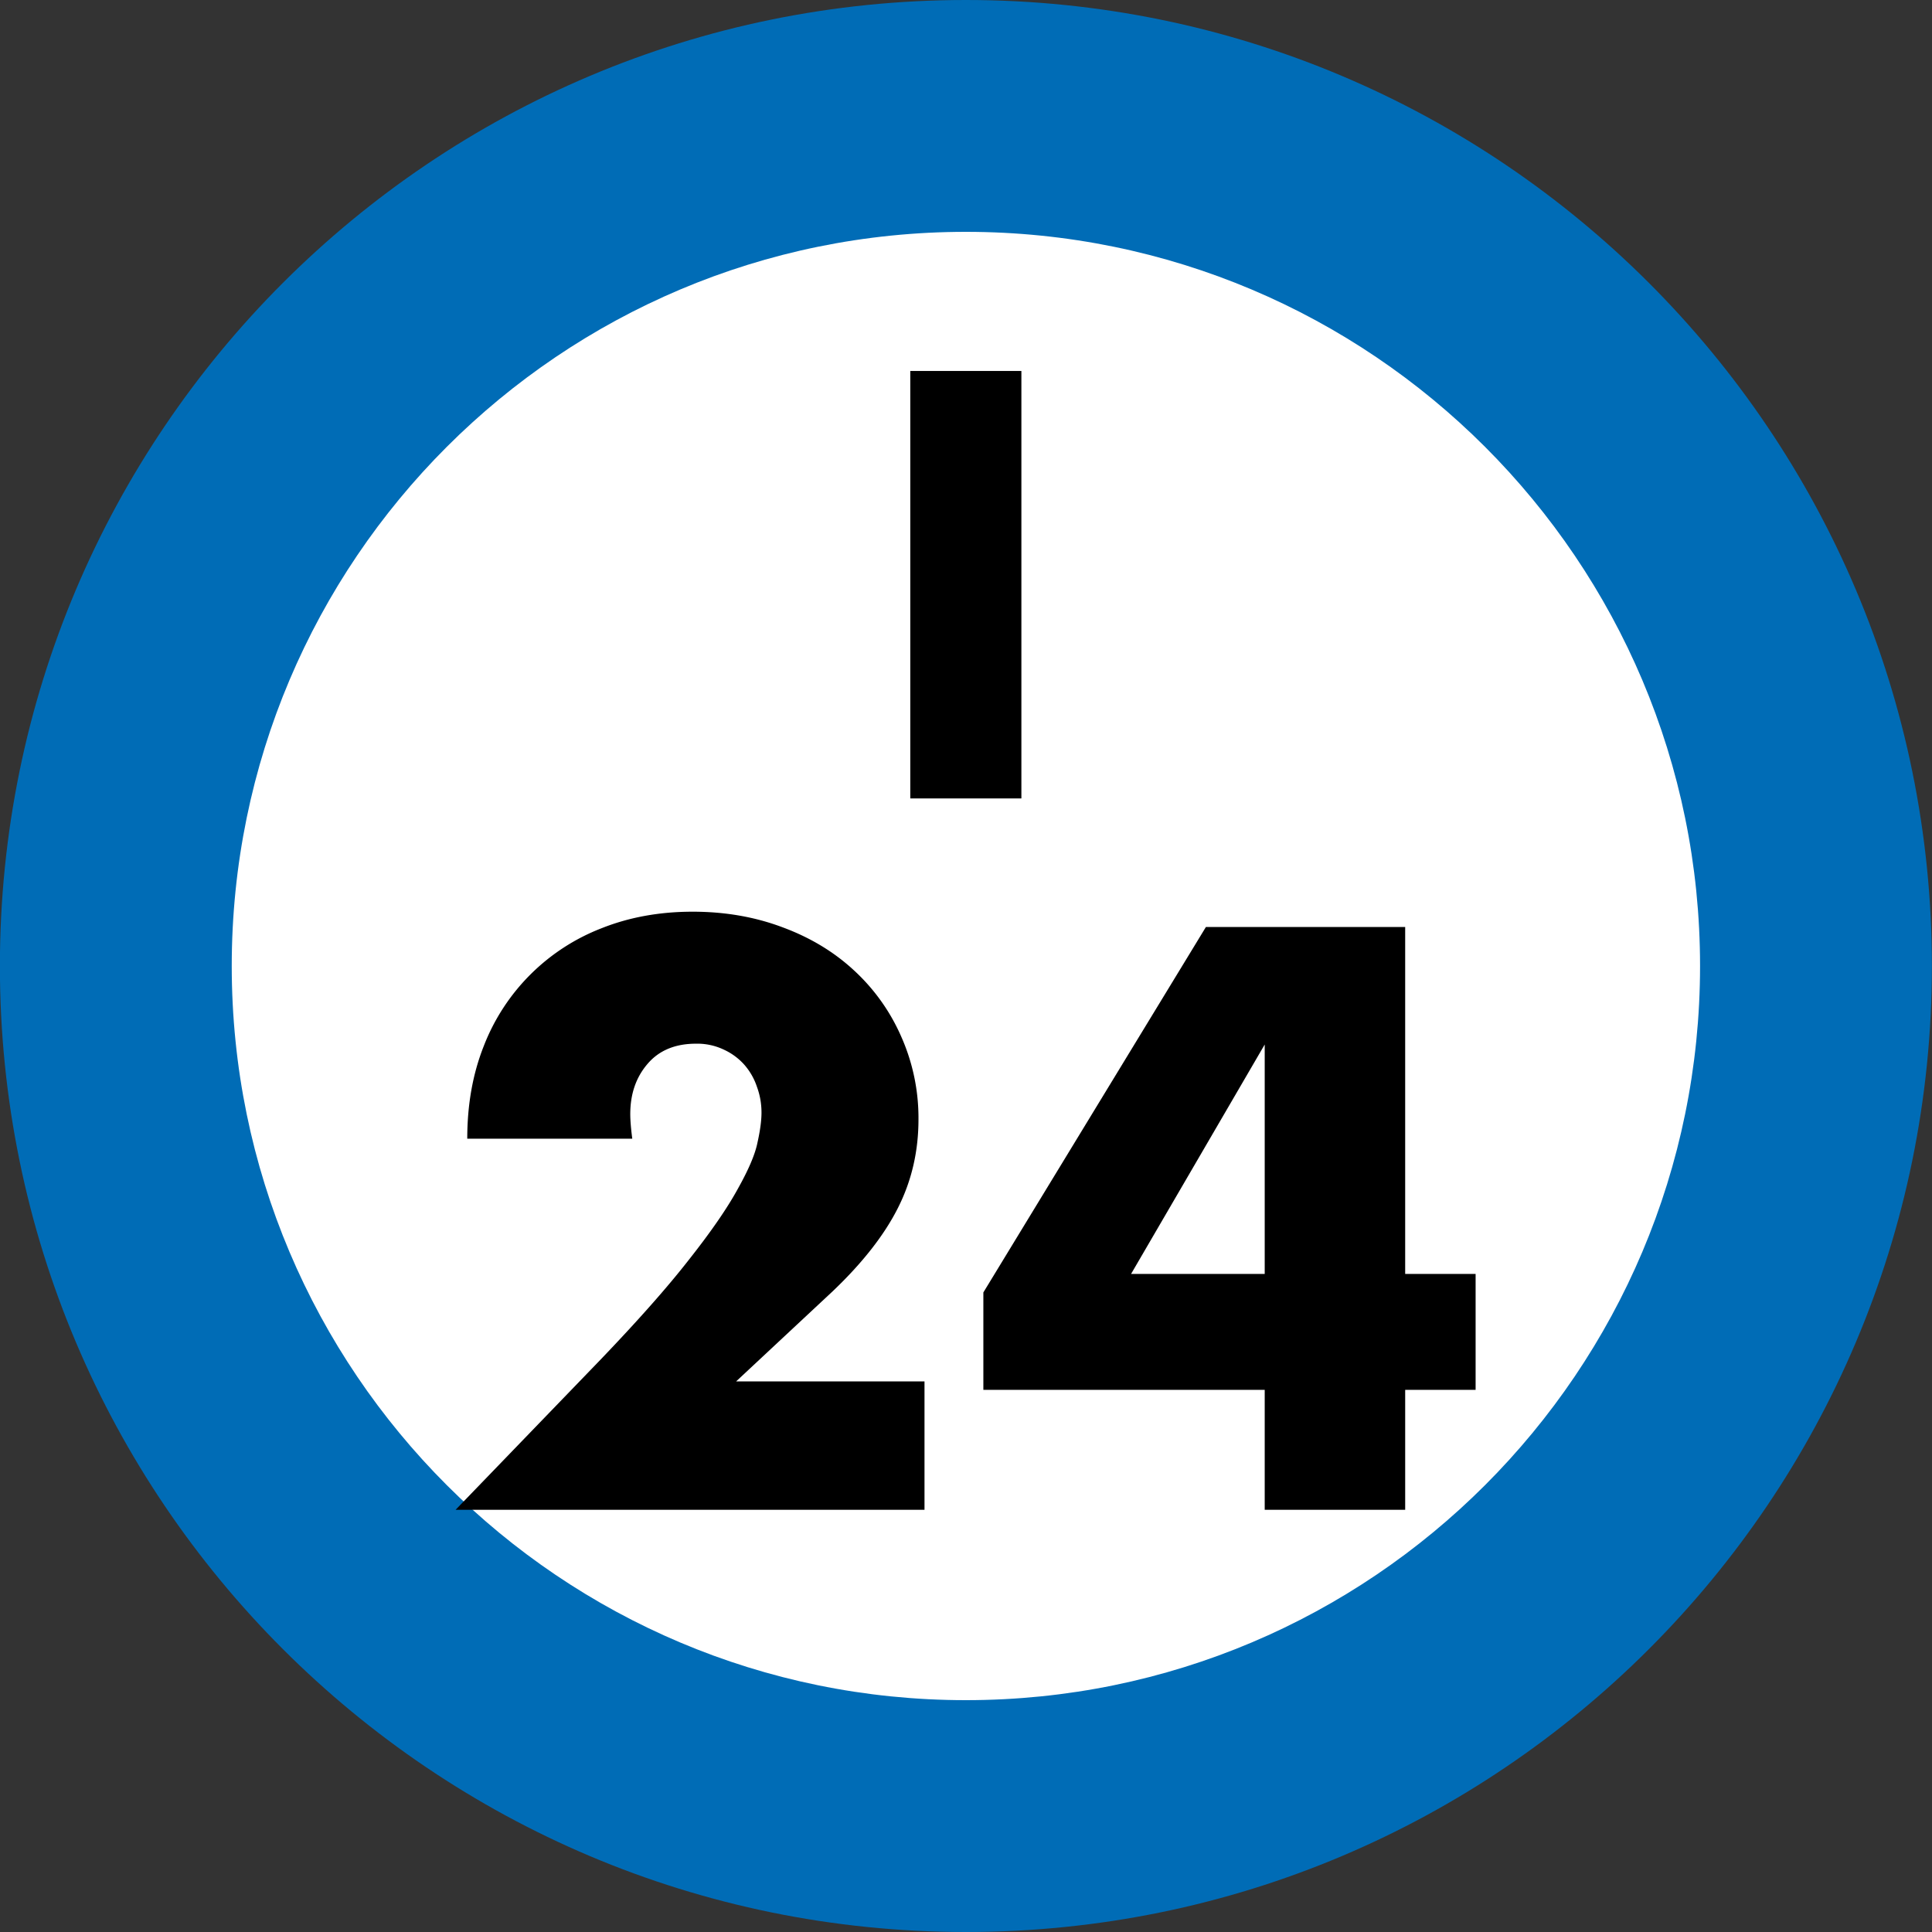 <svg xmlns="http://www.w3.org/2000/svg" xmlns:xlink="http://www.w3.org/1999/xlink" width="75" height="75"><rect width="100%" height="100%" fill="#333333" stroke="none"/><defs><path id="a" d="M6.047-16.594V0H1.734v-16.594Zm0 0"/><path id="b" d="M19.047 0H.844l5.61-5.812q2.214-2.31 3.468-3.922 1.266-1.605 1.875-2.72c.414-.737.672-1.335.765-1.796.102-.457.157-.848.157-1.172q-.001-.516-.172-.984a2.5 2.5 0 0 0-.485-.86 2.4 2.4 0 0 0-.796-.593 2.4 2.4 0 0 0-1.094-.235q-1.207.001-1.875.782c-.45.523-.672 1.171-.672 1.953 0 .218.023.539.078.953H1.297c0-1.313.21-2.508.64-3.594a8 8 0 0 1 1.813-2.781 8 8 0 0 1 2.766-1.797c1.07-.426 2.25-.64 3.53-.64q1.89 0 3.5.609 1.606.595 2.767 1.672a7.65 7.65 0 0 1 1.828 2.562 7.77 7.77 0 0 1 .672 3.219q0 1.862-.797 3.437-.797 1.582-2.532 3.235l-3.75 3.5h7.313Zm0 0"/><path id="c" d="M11.344-9.156v-8.906L6.156-9.156Zm5.453 0h2.734v4.5h-2.734V0h-5.453v-4.656H.422v-3.782l8.64-14.187h7.735Zm0 0"/></defs><path fill="#006CB6" d="M74.996 37.5c0-20.71-16.789-37.5-37.5-37.5s-37.5 16.79-37.5 37.5S16.786 75 37.496 75s37.5-16.79 37.5-37.5m0 0"/><path fill="#FFF" d="M65.996 37.5c0-15.742-12.758-28.5-28.5-28.5-15.738 0-28.5 12.758-28.5 28.5S21.758 66 37.496 66c15.742 0 28.5-12.758 28.5-28.5m0 0"/><use xlink:href="#a" x="33.603" y="30.995"/><use xlink:href="#b" x="16.842" y="58.61"/><use xlink:href="#c" x="37.752" y="58.61"/></svg>